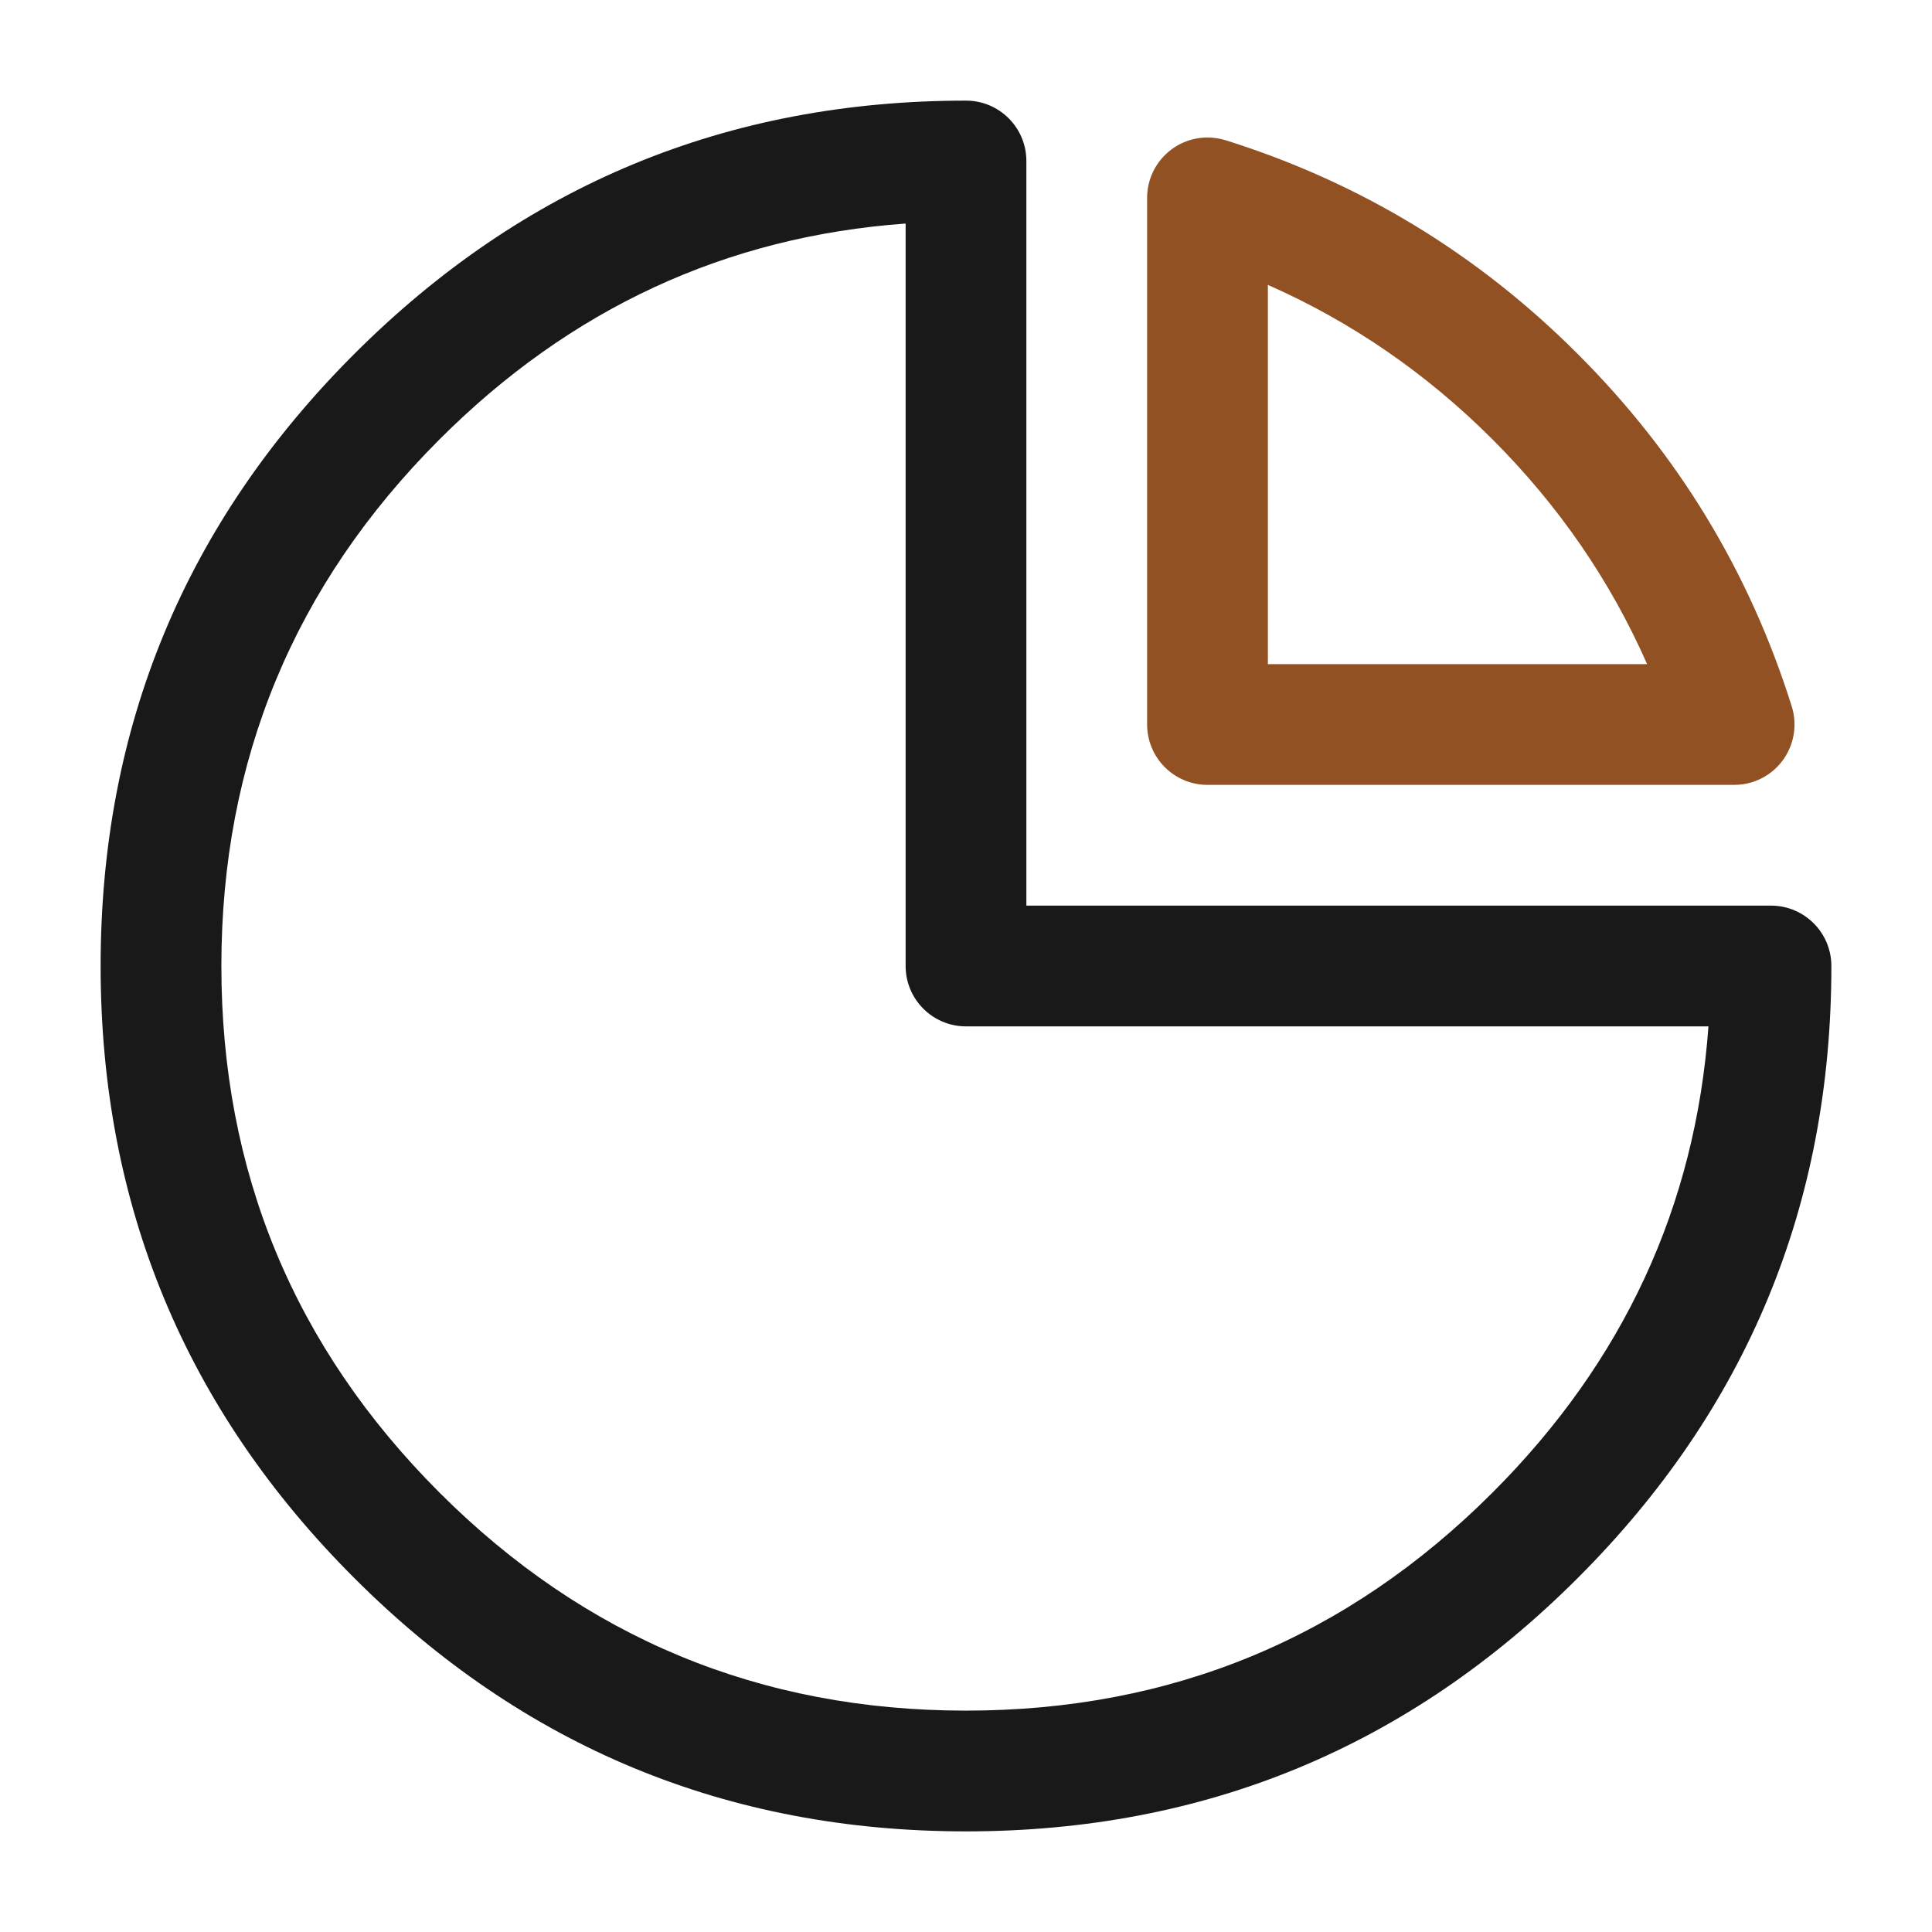 <svg xmlns="http://www.w3.org/2000/svg" xmlns:xlink="http://www.w3.org/1999/xlink" fill="none" version="1.1" width="24" height="24" viewBox="0 0 24 24"><defs><clipPath id="master_svg0_2252_092477"><rect x="0" y="0" width="24" height="24" rx="0"/></clipPath></defs><g clip-path="url(#master_svg0_2252_092477)"><g><path d="M22,11.25L12.75,11.25L12.75,2C12.75,1.586,12.414,1.25,12,1.25Q7.547,1.25,4.399,4.399Q1.25,7.547,1.25,12Q1.25,16.453,4.399,19.601Q7.547,22.75,12,22.75Q16.453,22.75,19.601,19.601Q22.75,16.453,22.75,12C22.75,11.586,22.414,11.25,22,11.25ZM12,12.75C11.586,12.75,11.25,12.414,11.25,12L11.25,2.777Q7.899,3.019,5.459,5.459Q2.75,8.169,2.75,12Q2.75,15.832,5.459,18.541Q8.169,21.25,12,21.25Q15.832,21.25,18.541,18.541Q20.981,16.101,21.223,12.75L12,12.75Z" fill-rule="evenodd" fill="#000000" fill-opacity="0.9" style="mix-blend-mode:passthrough"/></g><g><path d="M15.225,1.742Q17.733,2.53,19.601,4.399Q21.47,6.267,22.258,8.776C22.317,8.965,22.299,9.171,22.207,9.347C22.115,9.524,21.957,9.656,21.767,9.716C21.694,9.739,21.618,9.75,21.542,9.75L15,9.75C14.586,9.75,14.25,9.414,14.25,9L14.25,2.458C14.25,2.044,14.586,1.708,15,1.708C15.076,1.708,15.152,1.72,15.225,1.742ZM15.75,8.25L15.75,3.539Q17.307,4.226,18.541,5.459Q19.775,6.693,20.461,8.25L15.75,8.25Z" fill-rule="evenodd" fill="#915123" fill-opacity="1" style="mix-blend-mode:passthrough"/></g></g></svg>